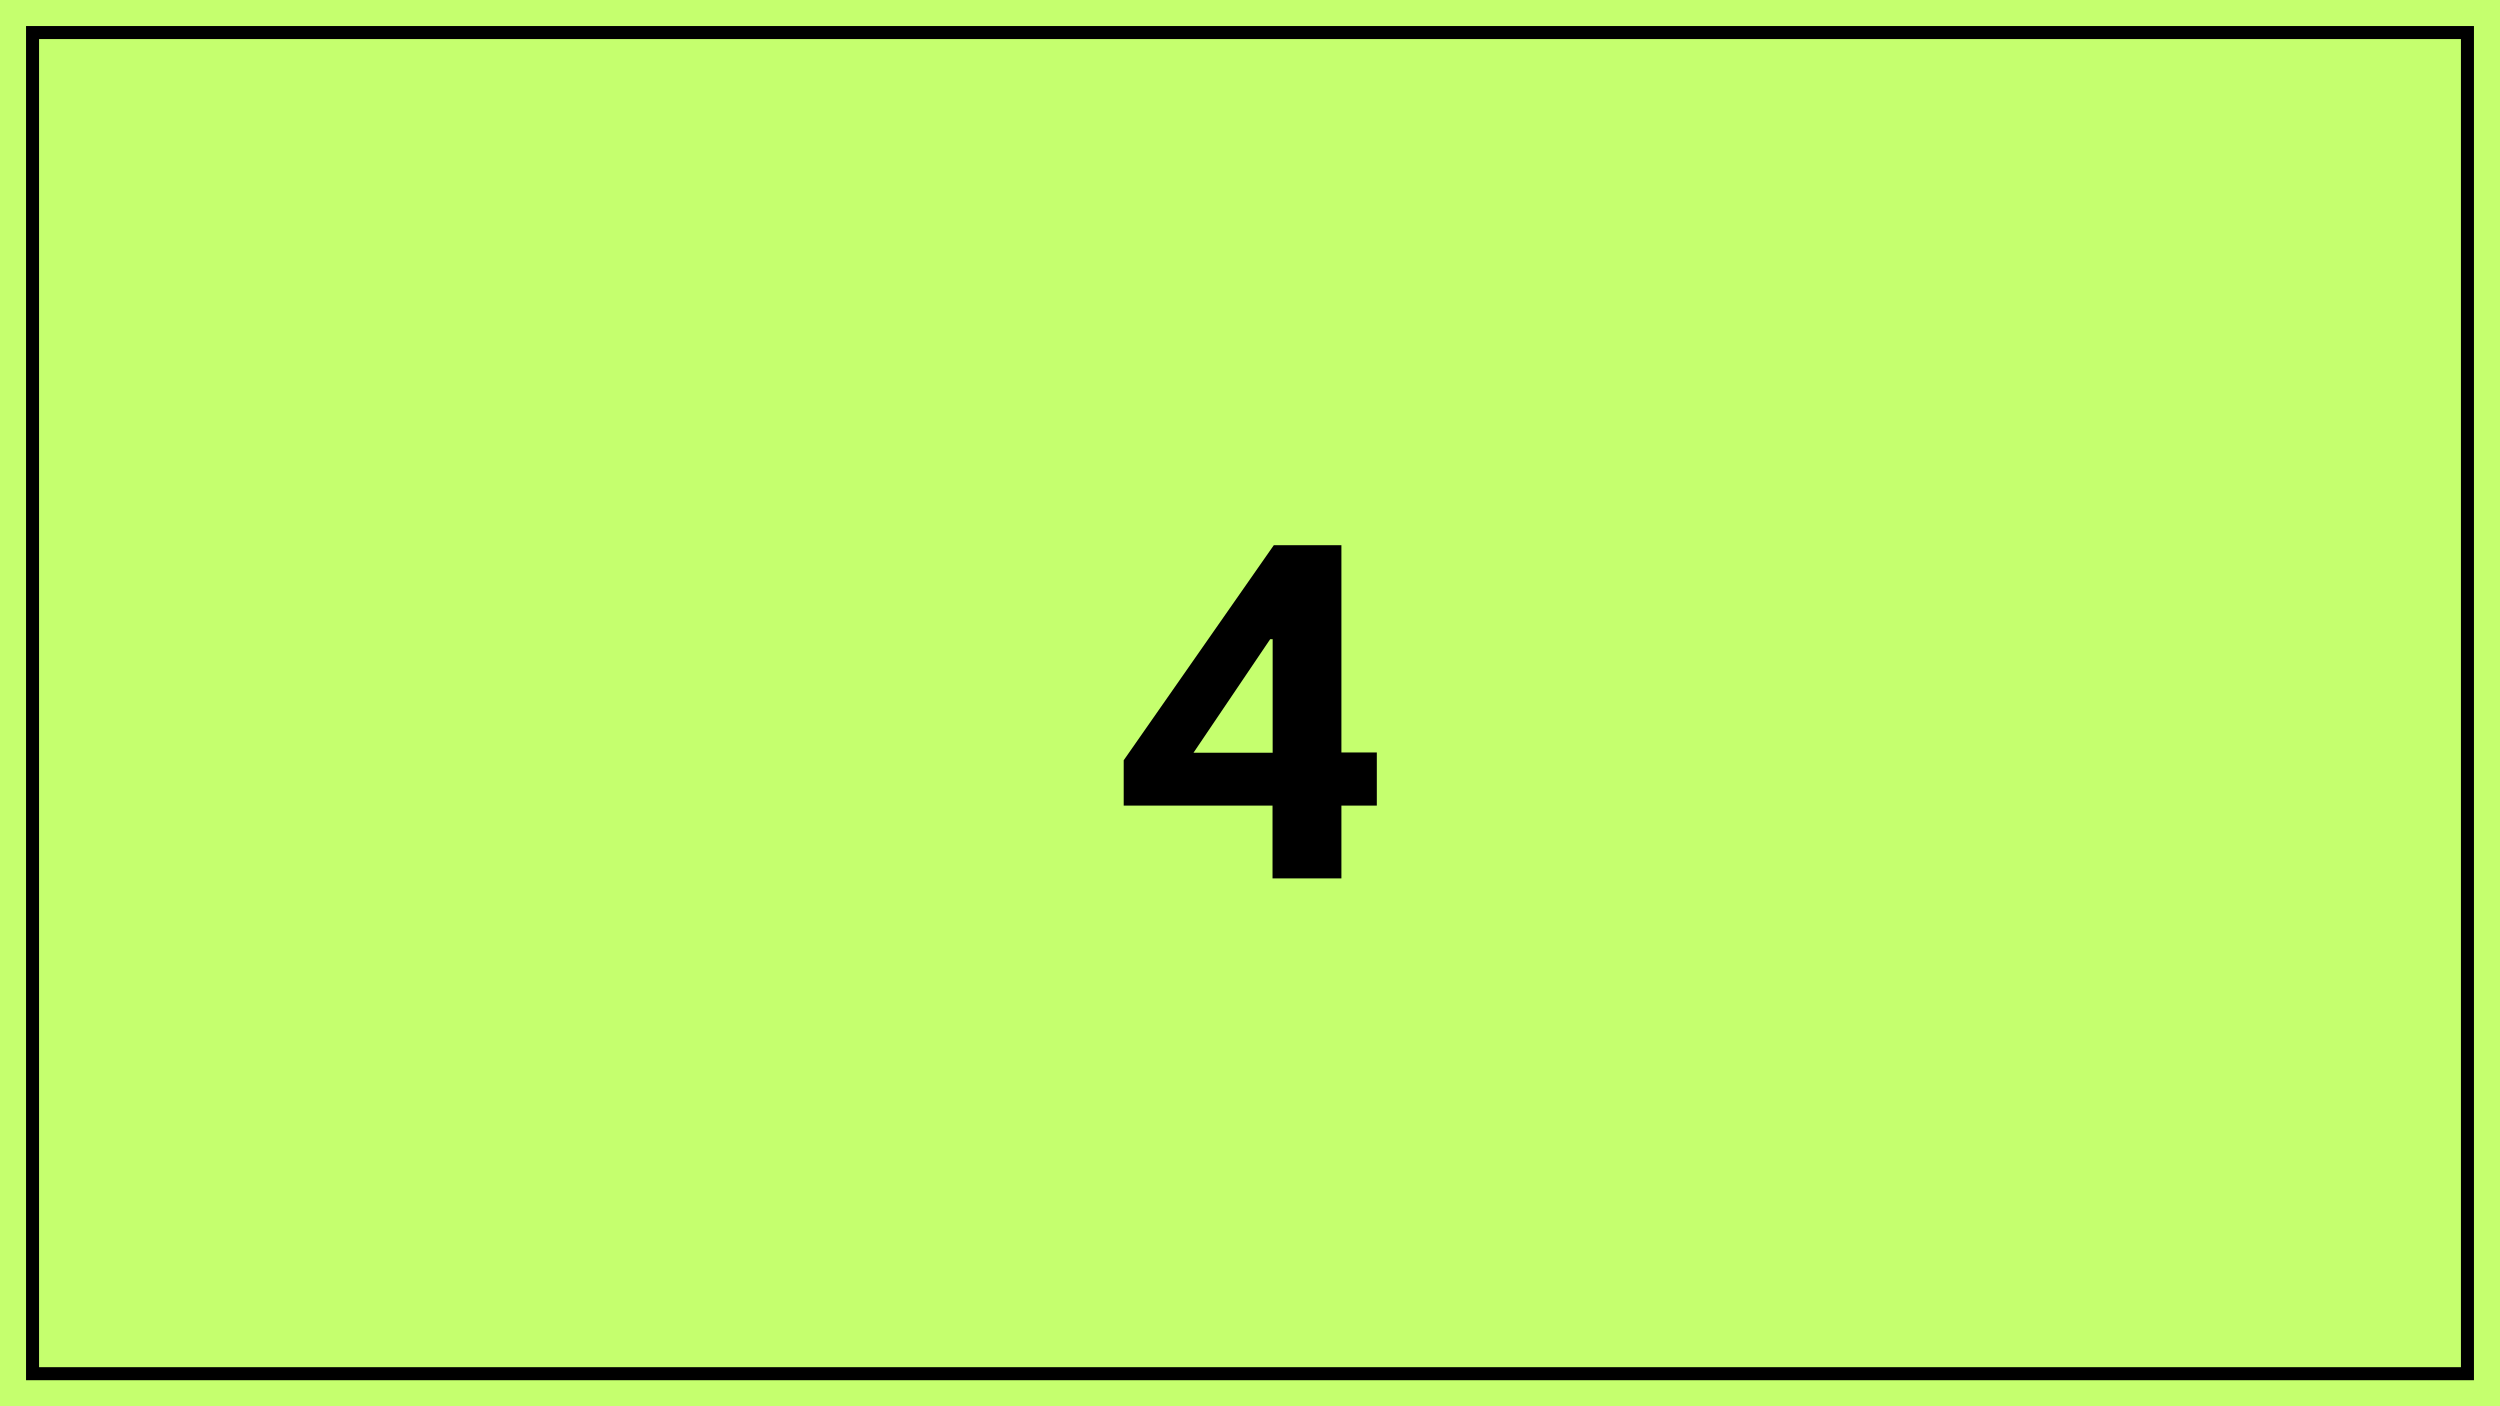 <?xml version="1.0" encoding="utf-8"?>
<!-- Generator: Adobe Illustrator 25.2.1, SVG Export Plug-In . SVG Version: 6.00 Build 0)  -->
<svg version="1.1" baseProfile="basic" id="Layer_1"
	 xmlns="http://www.w3.org/2000/svg" xmlns:xlink="http://www.w3.org/1999/xlink" x="0px" y="0px" viewBox="0 0 1920 1080"
	 xml:space="preserve">
<style type="text/css">
	.st0{fill:#6EF8FF;}
	.st1{fill:none;stroke:#000000;stroke-width:10;stroke-miterlimit:10;}
	.st2{fill:#FFC36E;}
	.st3{fill:#FF6EB2;}
	.st4{fill:#C5FF6E;}
	.st5{fill:#FF6E6E;}
	.st6{fill:#956EFF;}
	.st7{fill:#6EA8FF;}
	.st8{fill:#E76EFF;}
	.st9{fill:#ECFF6E;}
</style>
<rect class="st4" width="1920" height="1080"/>
<rect x="25" y="25" class="st1" width="1870" height="1030"/>
<g>
	<g>
		<path d="M977.2,605.3l0.2-8.8V490.9h-1.9l-58.9,87.2h73.8l12.3-0.2h54.7v40.8H863v-34.8l115.3-165.2h51.9v255.9h-52.9V605.3z"/>
	</g>
</g>
</svg>

